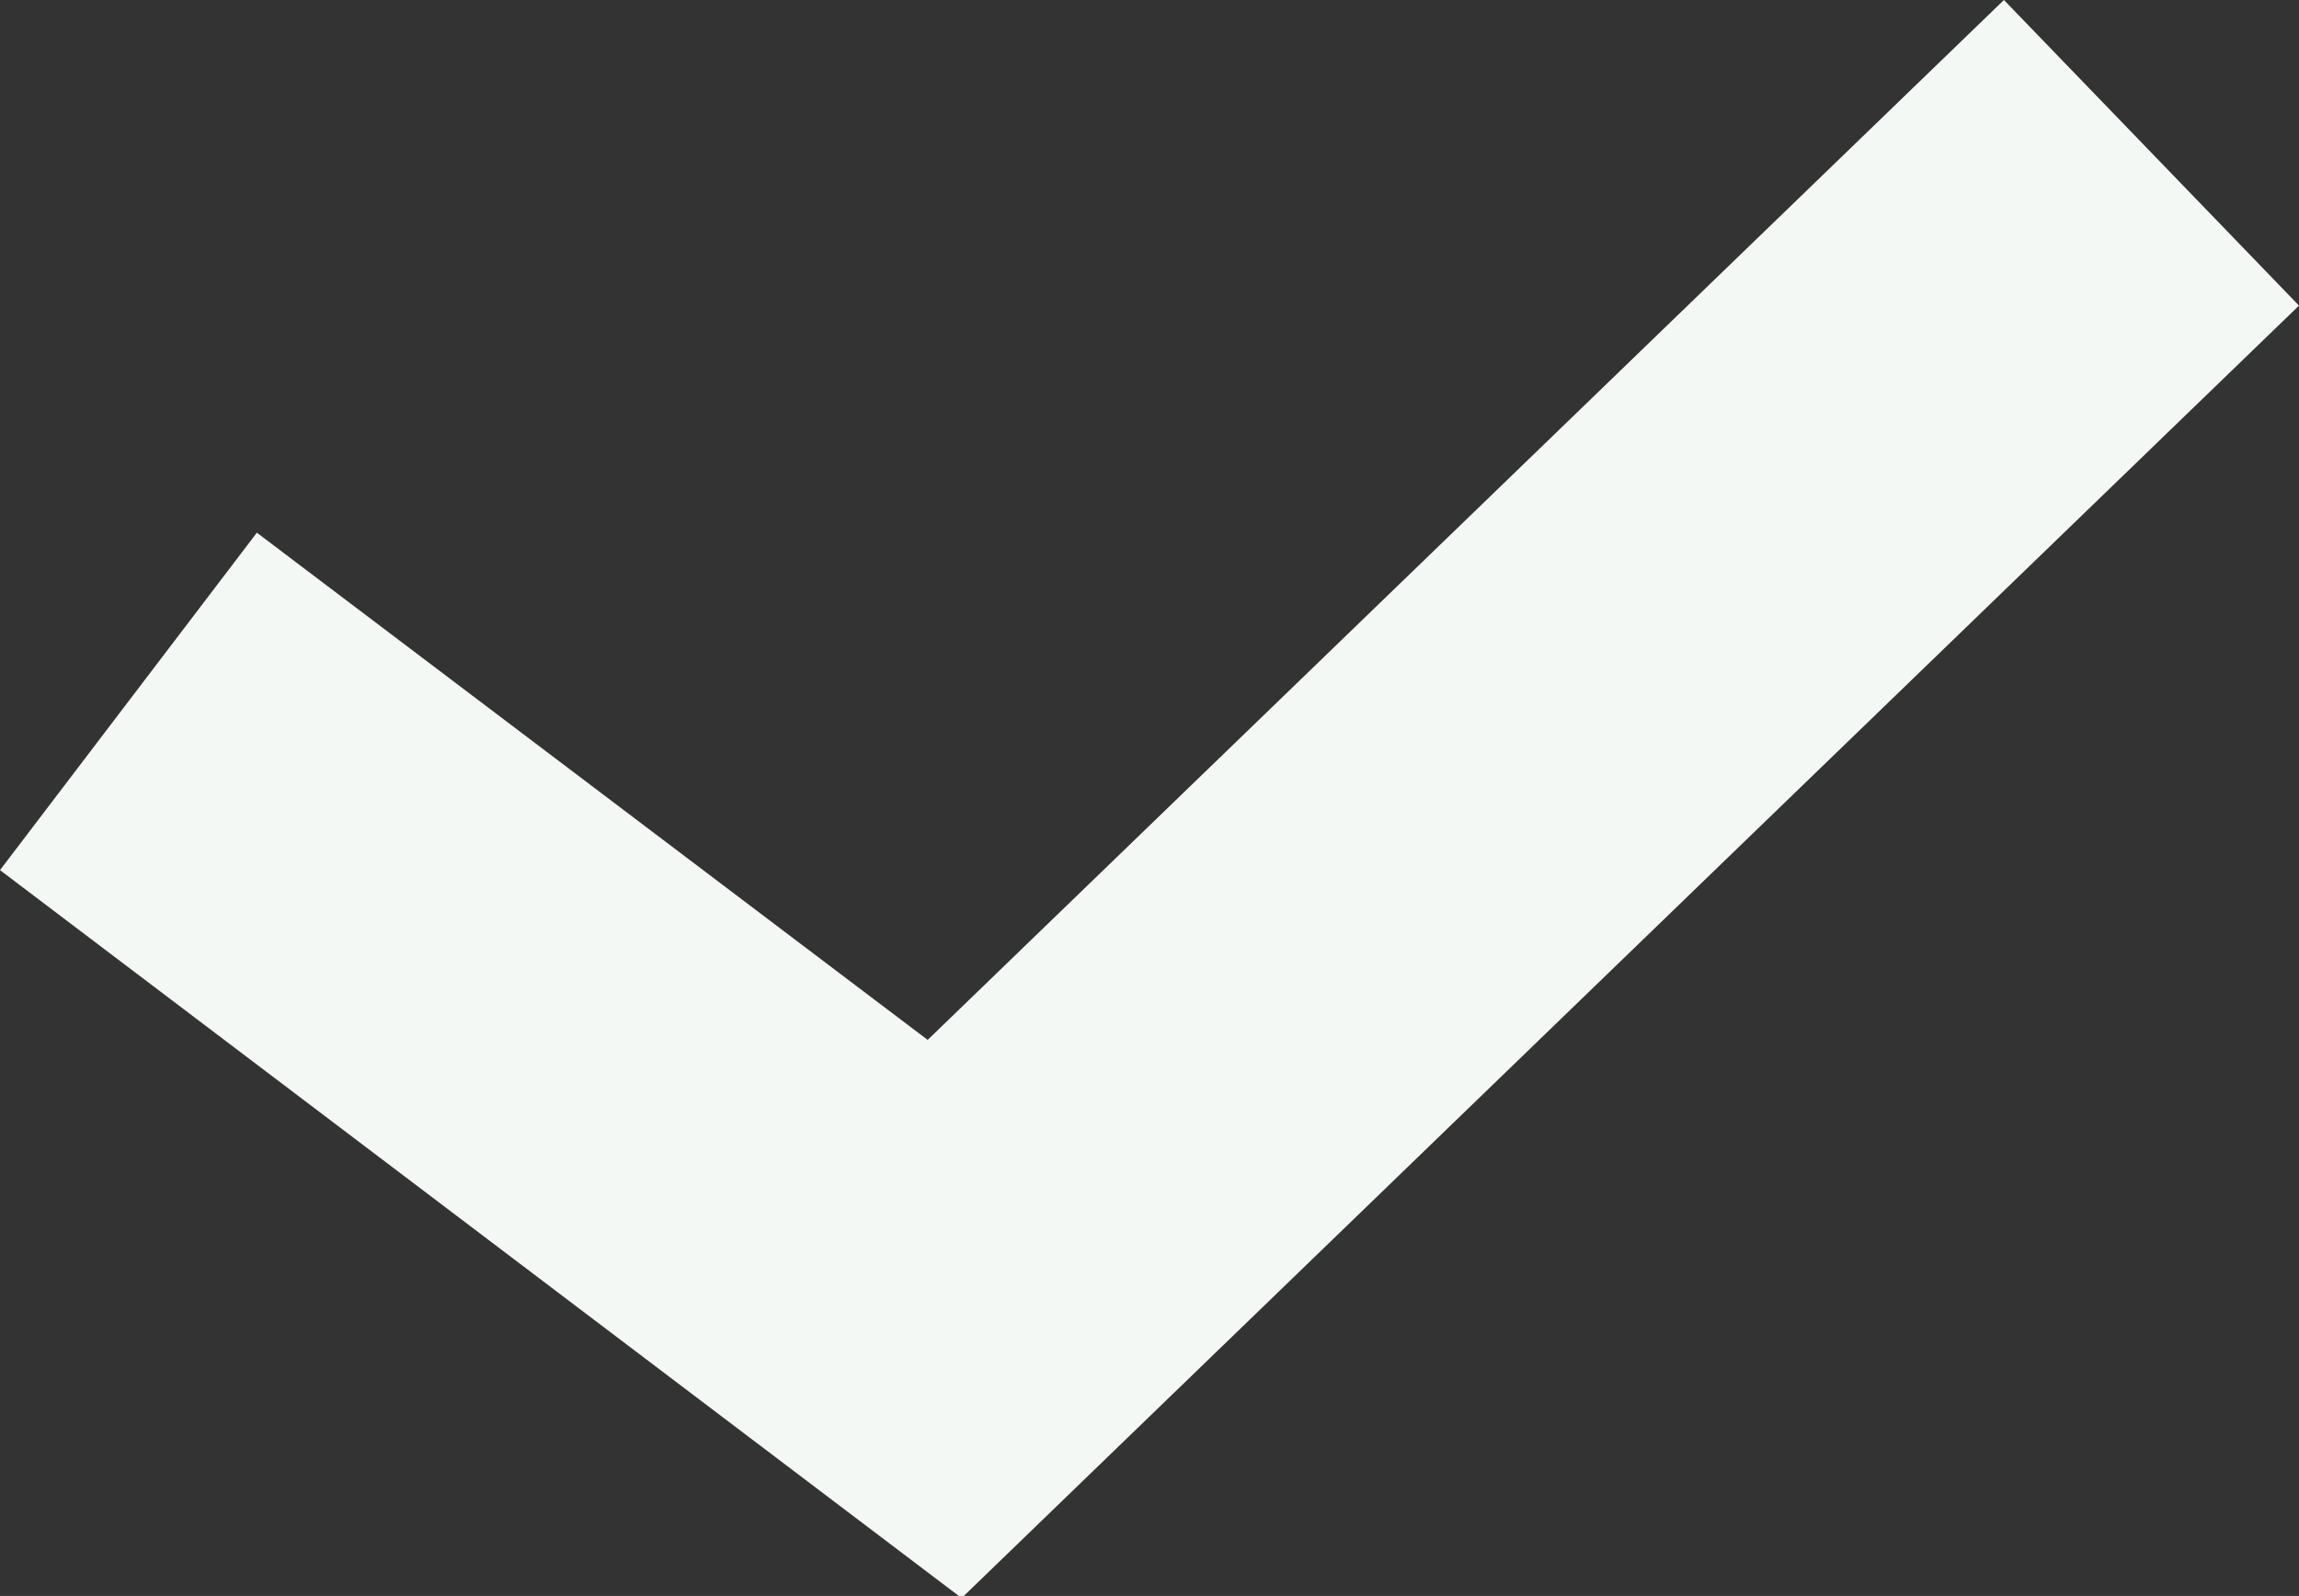 <svg id="icon" xmlns="http://www.w3.org/2000/svg" viewBox="0 0 10.83 7.52"><rect x="0" y="0" width="10.83" height="7.52" fill="#333333" stroke="none"/><defs><style>.cls-1{fill:#f3f8f4;}</style></defs><title>i</title><polygon class="cls-1" points="4.53 7.53 0 4.1 1.21 2.51 4.37 4.9 9.44 0 10.83 1.44 4.53 7.53"/></svg>